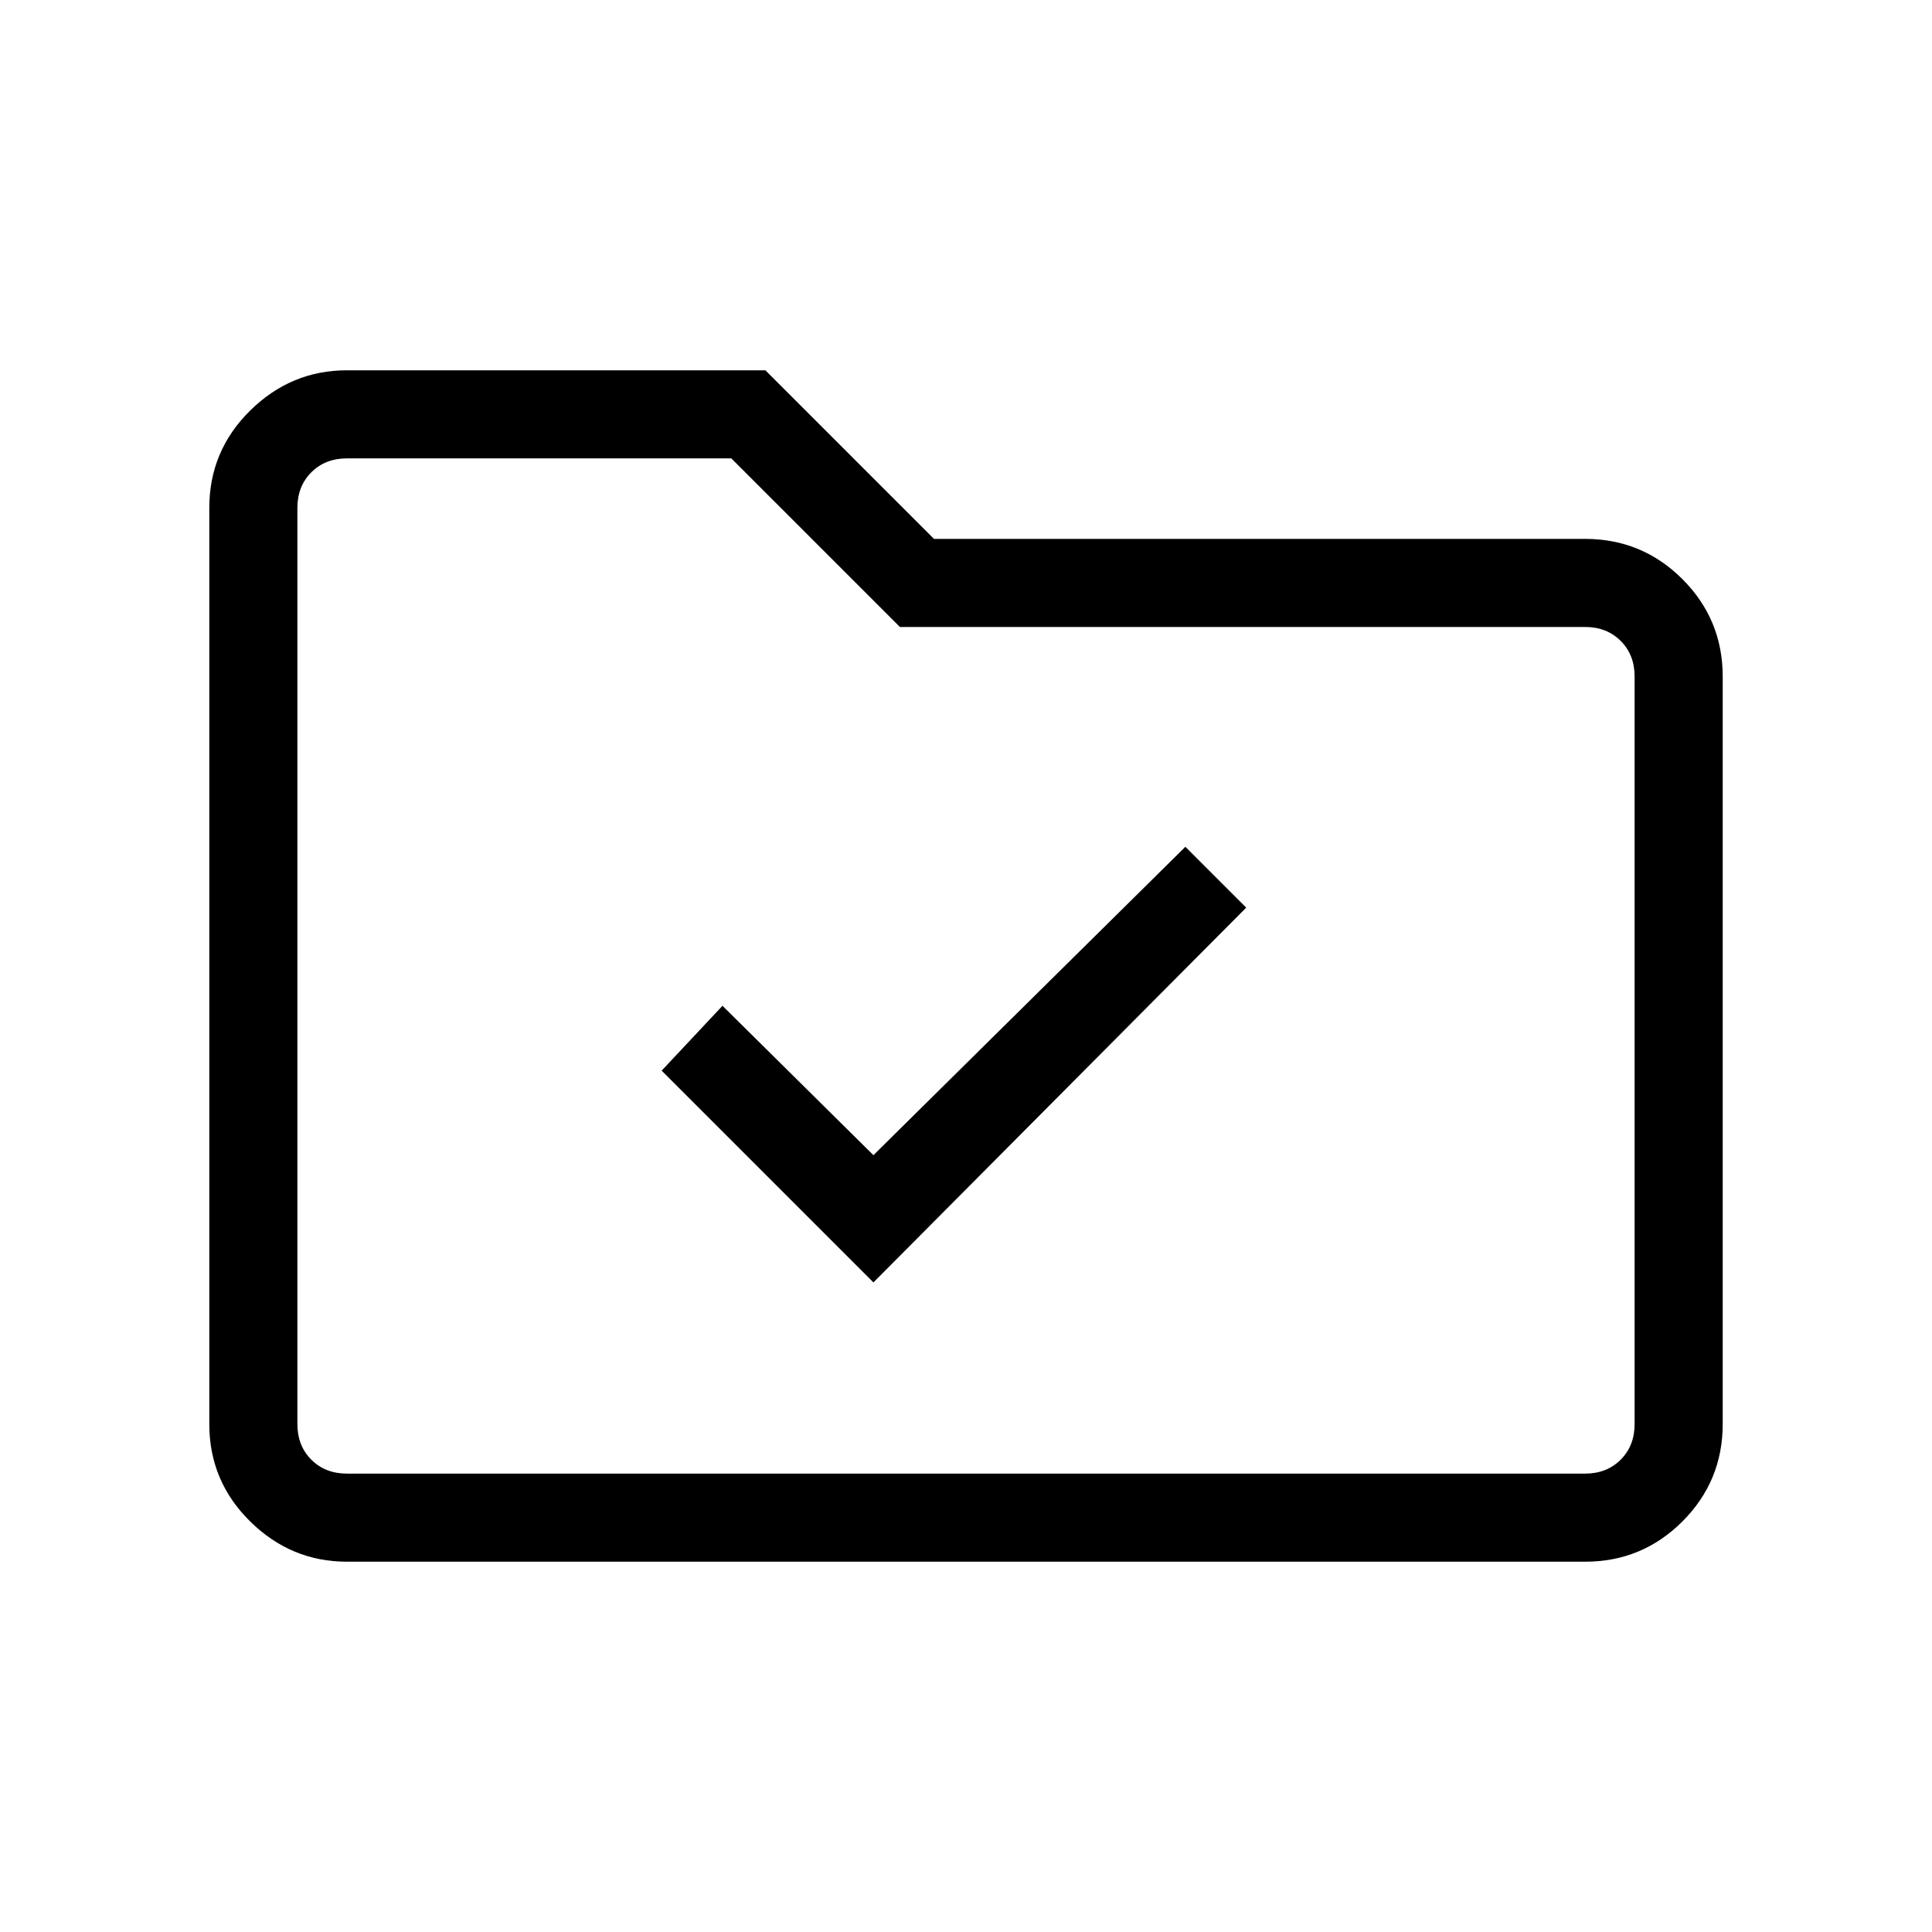 <svg xmlns="http://www.w3.org/2000/svg" height="48" viewBox="0 -960 960 960" width="48"><path d="M434-322.77 619.23-509 589-539.23 434-386l-75-74.23L328.77-428 434-322.77ZM172.38-184q-27.78 0-48.08-20.01-20.3-20.01-20.3-48.37v-455.24q0-28.36 20.3-48.37Q144.6-776 172.38-776h207.93l83.77 83.77h323.54q28.36 0 48.37 20.01Q856-652.21 856-623.85v371.47q0 28.36-20.01 48.37Q815.98-184 787.62-184H172.38Zm0-43.77h615.24q10.76 0 17.69-6.92 6.92-6.93 6.92-17.69v-371.47q0-10.77-6.92-17.69-6.93-6.92-17.69-6.92H447.15l-83.77-83.77h-191q-10.76 0-17.69 6.92-6.92 6.93-6.92 17.69v455.24q0 10.76 6.92 17.69 6.93 6.92 17.69 6.92Zm-24.61 0V-732.23-227.77Z"/></svg>